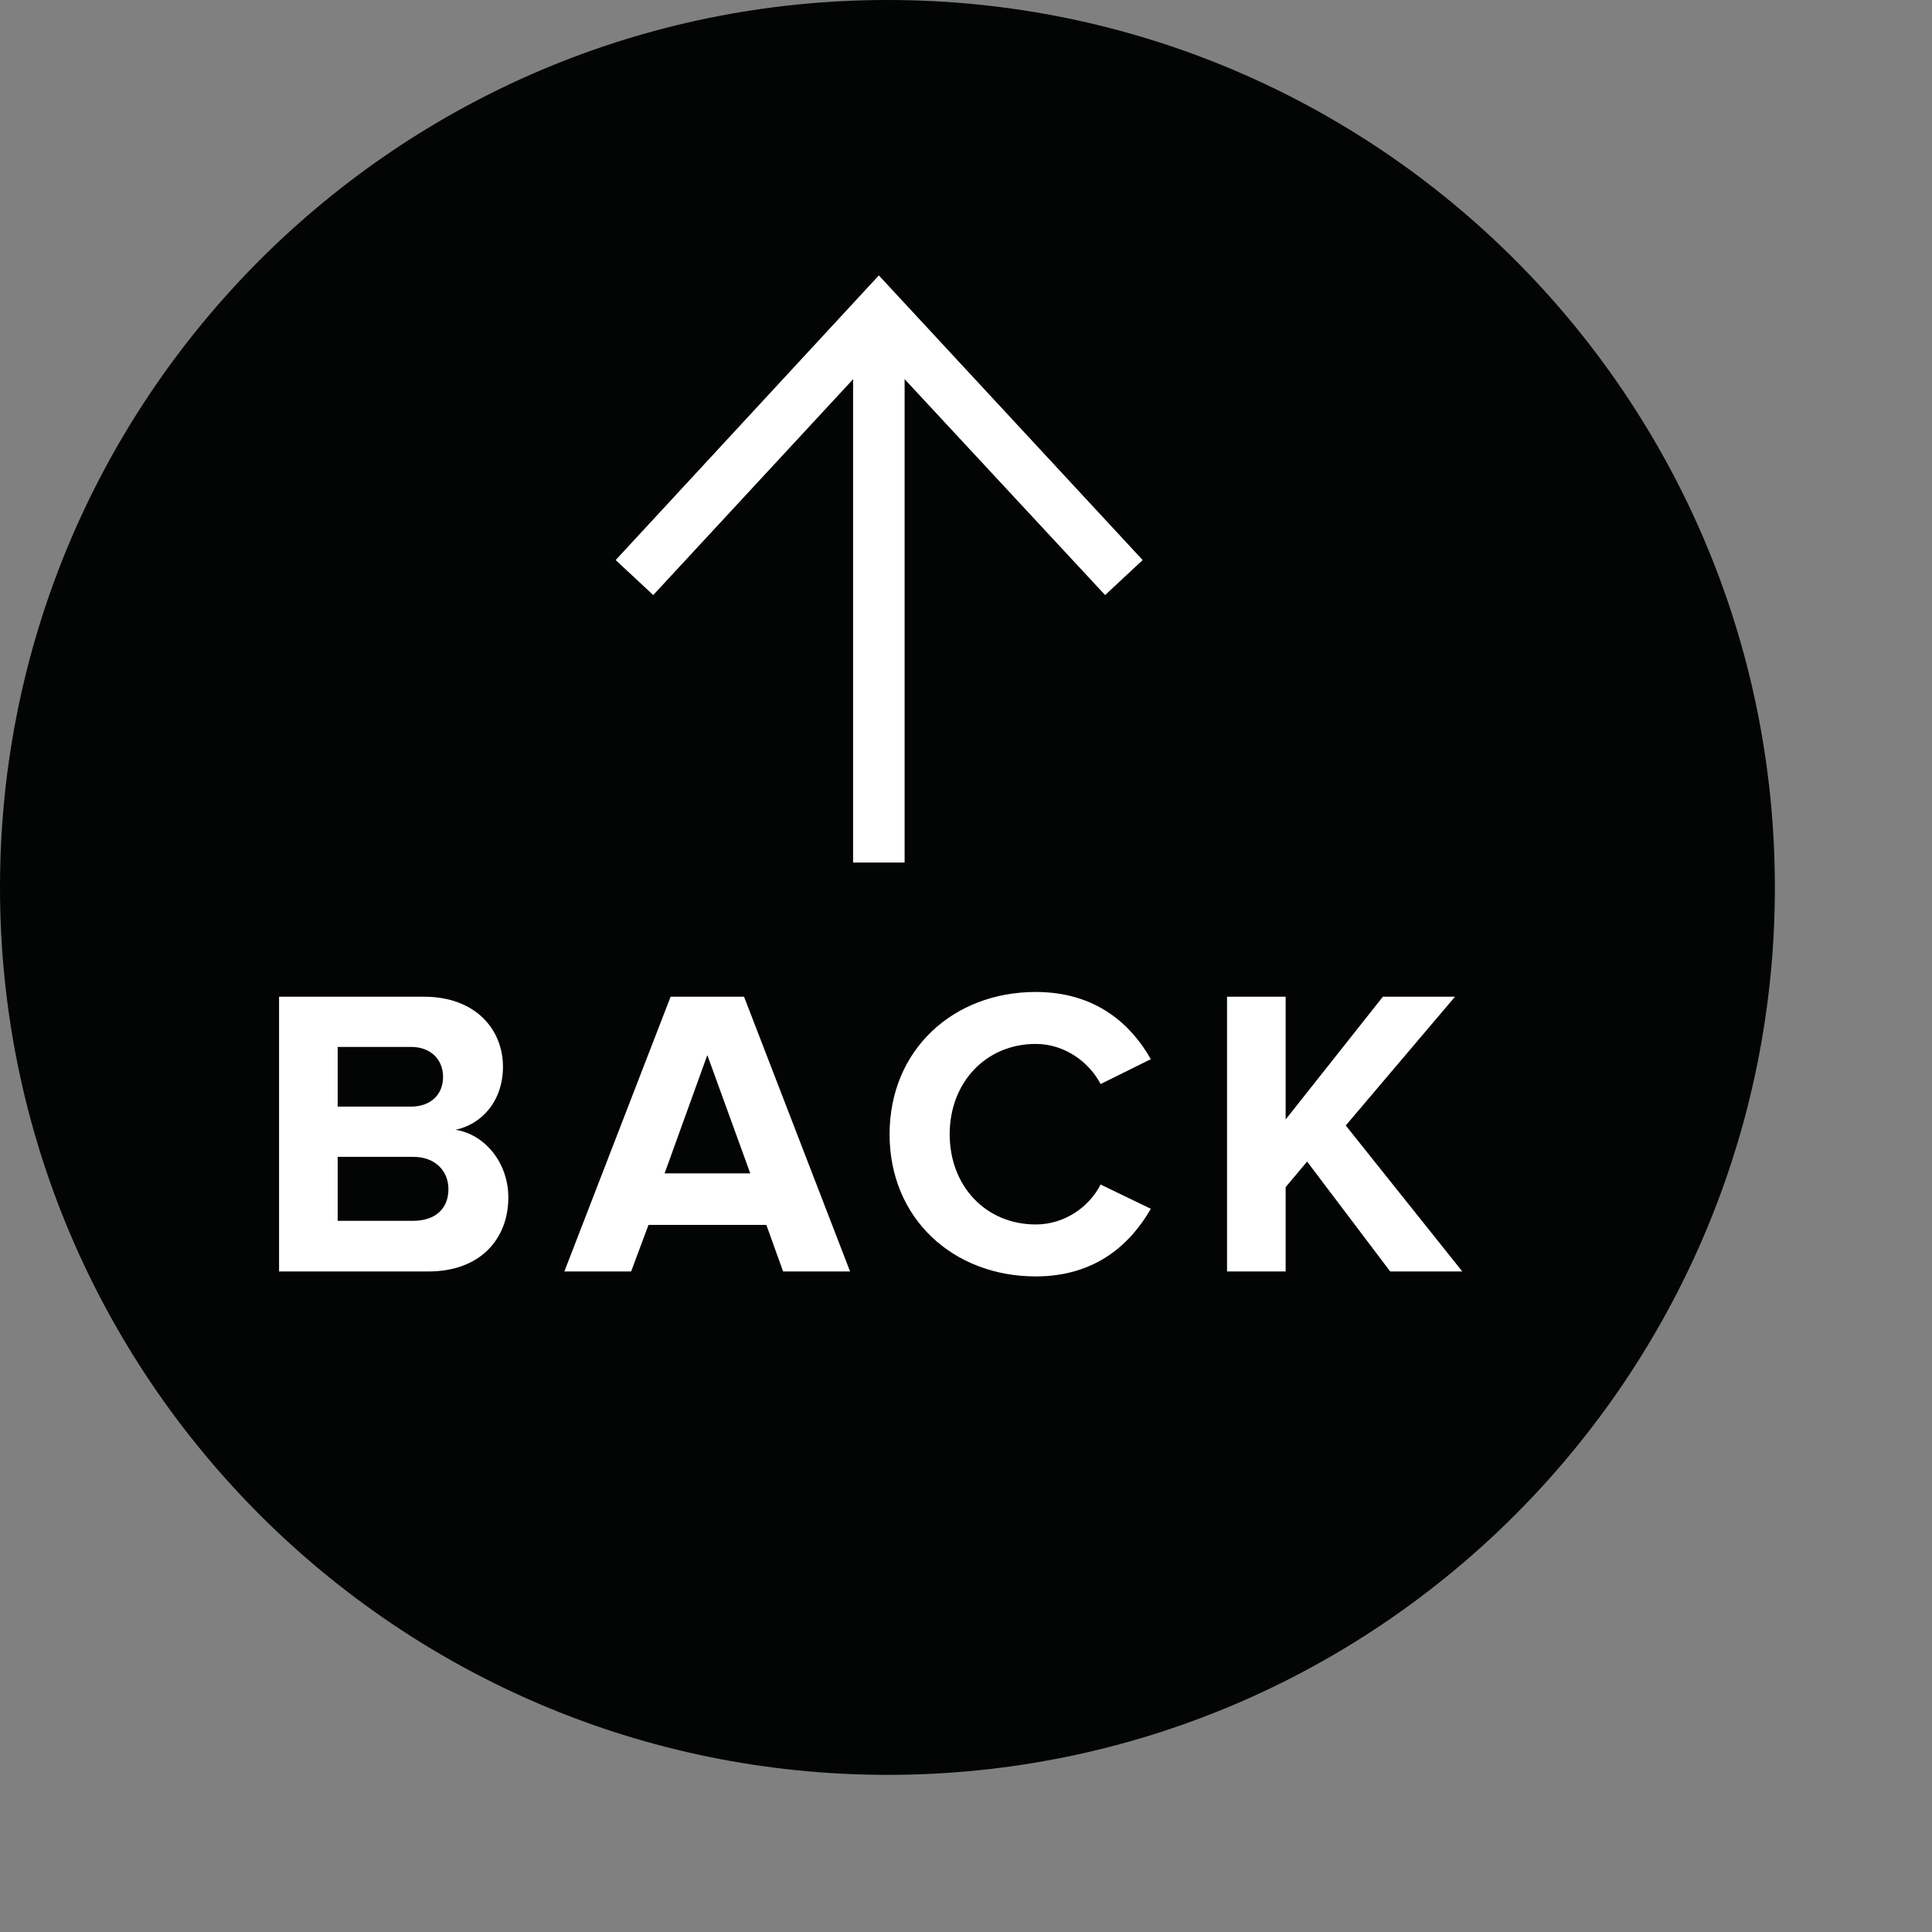 <?xml version="1.0" encoding="UTF-8" standalone="no"?><!DOCTYPE svg PUBLIC "-//W3C//DTD SVG 1.1//EN" "http://www.w3.org/Graphics/SVG/1.1/DTD/svg11.dtd"><svg width="100%" height="100%" viewBox="0 0 9 9" version="1.1" xmlns="http://www.w3.org/2000/svg" xmlns:xlink="http://www.w3.org/1999/xlink" xml:space="preserve" xmlns:serif="http://www.serif.com/" style="fill-rule:evenodd;clip-rule:evenodd;stroke-linejoin:round;stroke-miterlimit:1.414;"><rect x="0" y="0" width="9" height="9" fill="#808080" stroke="none"/><path d="M0,4.134c0,-2.283 1.85,-4.134 4.135,-4.134c2.283,0 4.133,1.851 4.133,4.134c0,2.283 -1.85,4.134 -4.133,4.134c-2.285,0 -4.135,-1.851 -4.135,-4.134Z" style="fill:#030404;fill-rule:nonzero;"/><path d="M3.974,1.514l0,2.504l0.24,0l0,-2.504" style="fill:#fff;fill-rule:nonzero;"/><path d="M3.043,2.772l1.051,-1.135l1.054,1.135l0.175,-0.163l-1.229,-1.326l-1.226,1.326l0.175,0.163Z" style="fill:#fff;fill-rule:nonzero;"/><path d="M1.3,5.923l0.695,0c0.244,0 0.373,-0.153 0.373,-0.345c0,-0.162 -0.11,-0.294 -0.246,-0.315c0.121,-0.025 0.221,-0.133 0.221,-0.294c0,-0.171 -0.125,-0.326 -0.369,-0.326l-0.674,0l0,1.28Zm0.273,-0.768l0,-0.278l0.342,0c0.092,0 0.149,0.059 0.149,0.14c0,0.081 -0.057,0.138 -0.149,0.138l-0.342,0Zm0,0.532l0,-0.298l0.351,0c0.108,0 0.165,0.07 0.165,0.15c0,0.092 -0.061,0.148 -0.165,0.148l-0.351,0Z" style="fill:#fff;fill-rule:nonzero;"/><path d="M3.648,5.923l0.312,0l-0.494,-1.28l-0.342,0l-0.495,1.28l0.311,0l0.081,-0.217l0.549,0l0.078,0.217Zm-0.353,-1.008l0.2,0.551l-0.399,0l0.199,-0.551Z" style="fill:#fff;fill-rule:nonzero;"/><path d="M4.825,5.946c0.283,0 0.444,-0.155 0.536,-0.315l-0.234,-0.113c-0.054,0.106 -0.169,0.186 -0.302,0.186c-0.232,0 -0.401,-0.178 -0.401,-0.42c0,-0.242 0.169,-0.421 0.401,-0.421c0.133,0 0.248,0.083 0.302,0.187l0.234,-0.116c-0.09,-0.159 -0.253,-0.313 -0.536,-0.313c-0.384,0 -0.681,0.269 -0.681,0.663c0,0.393 0.297,0.662 0.681,0.662Z" style="fill:#fff;fill-rule:nonzero;"/><path d="M6.476,5.923l0.336,0l-0.543,-0.68l0.509,-0.6l-0.336,0l-0.453,0.572l0,-0.572l-0.273,0l0,1.28l0.273,0l0,-0.393l0.1,-0.119l0.387,0.512Z" style="fill:#fff;fill-rule:nonzero;"/></svg>